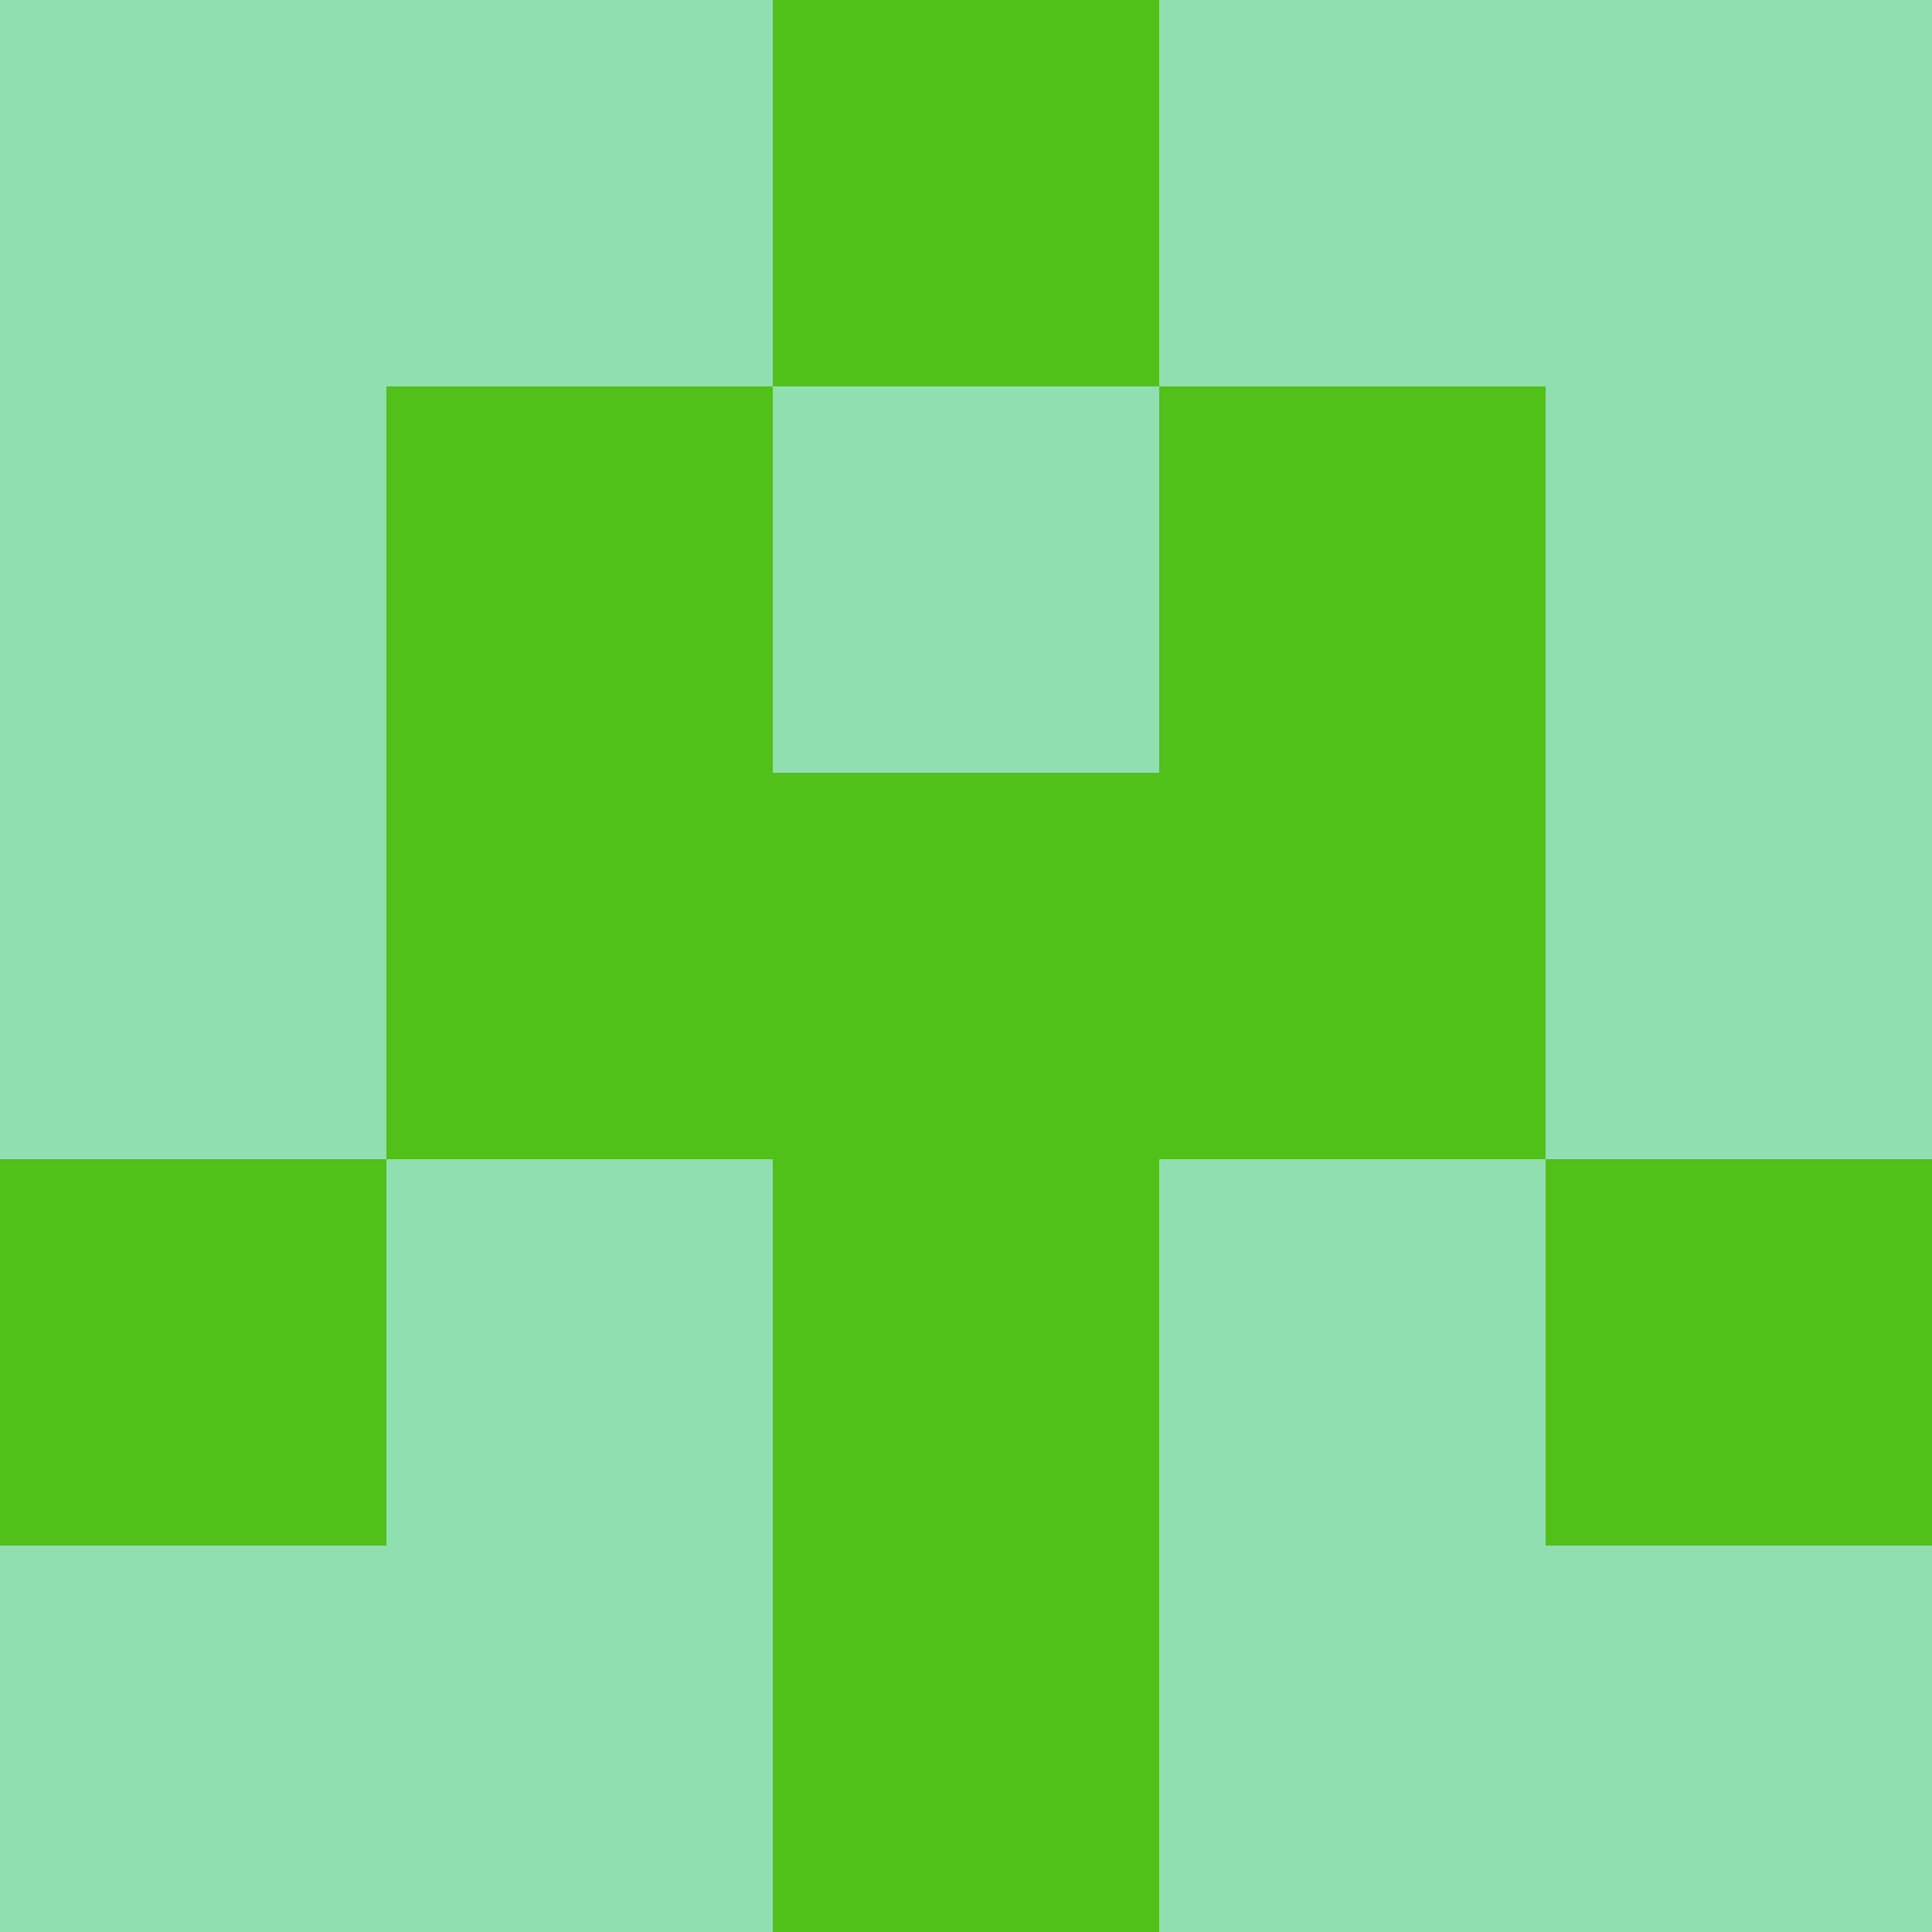 <?xml version="1.0" encoding="utf-8"?>
<!DOCTYPE svg PUBLIC "-//W3C//DTD SVG 20010904//EN"
        "http://www.w3.org/TR/2001/REC-SVG-20010904/DTD/svg10.dtd">

<svg viewBox="0 0 5 5"
     xmlns="http://www.w3.org/2000/svg"
     xmlns:xlink="http://www.w3.org/1999/xlink">

            <rect x ="0" y="0"
          width="1" height="1"
          fill="#90DFB0"></rect>
        <rect x ="4" y="0"
          width="1" height="1"
          fill="#90DFB0"></rect>
        <rect x ="1" y="0"
          width="1" height="1"
          fill="#90DFB0"></rect>
        <rect x ="3" y="0"
          width="1" height="1"
          fill="#90DFB0"></rect>
        <rect x ="2" y="0"
          width="1" height="1"
          fill="#51C018"></rect>
                <rect x ="0" y="1"
          width="1" height="1"
          fill="#90DFB0"></rect>
        <rect x ="4" y="1"
          width="1" height="1"
          fill="#90DFB0"></rect>
        <rect x ="1" y="1"
          width="1" height="1"
          fill="#51C018"></rect>
        <rect x ="3" y="1"
          width="1" height="1"
          fill="#51C018"></rect>
        <rect x ="2" y="1"
          width="1" height="1"
          fill="#90DFB0"></rect>
                <rect x ="0" y="2"
          width="1" height="1"
          fill="#90DFB0"></rect>
        <rect x ="4" y="2"
          width="1" height="1"
          fill="#90DFB0"></rect>
        <rect x ="1" y="2"
          width="1" height="1"
          fill="#51C018"></rect>
        <rect x ="3" y="2"
          width="1" height="1"
          fill="#51C018"></rect>
        <rect x ="2" y="2"
          width="1" height="1"
          fill="#51C018"></rect>
                <rect x ="0" y="3"
          width="1" height="1"
          fill="#51C018"></rect>
        <rect x ="4" y="3"
          width="1" height="1"
          fill="#51C018"></rect>
        <rect x ="1" y="3"
          width="1" height="1"
          fill="#90DFB0"></rect>
        <rect x ="3" y="3"
          width="1" height="1"
          fill="#90DFB0"></rect>
        <rect x ="2" y="3"
          width="1" height="1"
          fill="#51C018"></rect>
                <rect x ="0" y="4"
          width="1" height="1"
          fill="#90DFB0"></rect>
        <rect x ="4" y="4"
          width="1" height="1"
          fill="#90DFB0"></rect>
        <rect x ="1" y="4"
          width="1" height="1"
          fill="#90DFB0"></rect>
        <rect x ="3" y="4"
          width="1" height="1"
          fill="#90DFB0"></rect>
        <rect x ="2" y="4"
          width="1" height="1"
          fill="#51C018"></rect>
        </svg>

